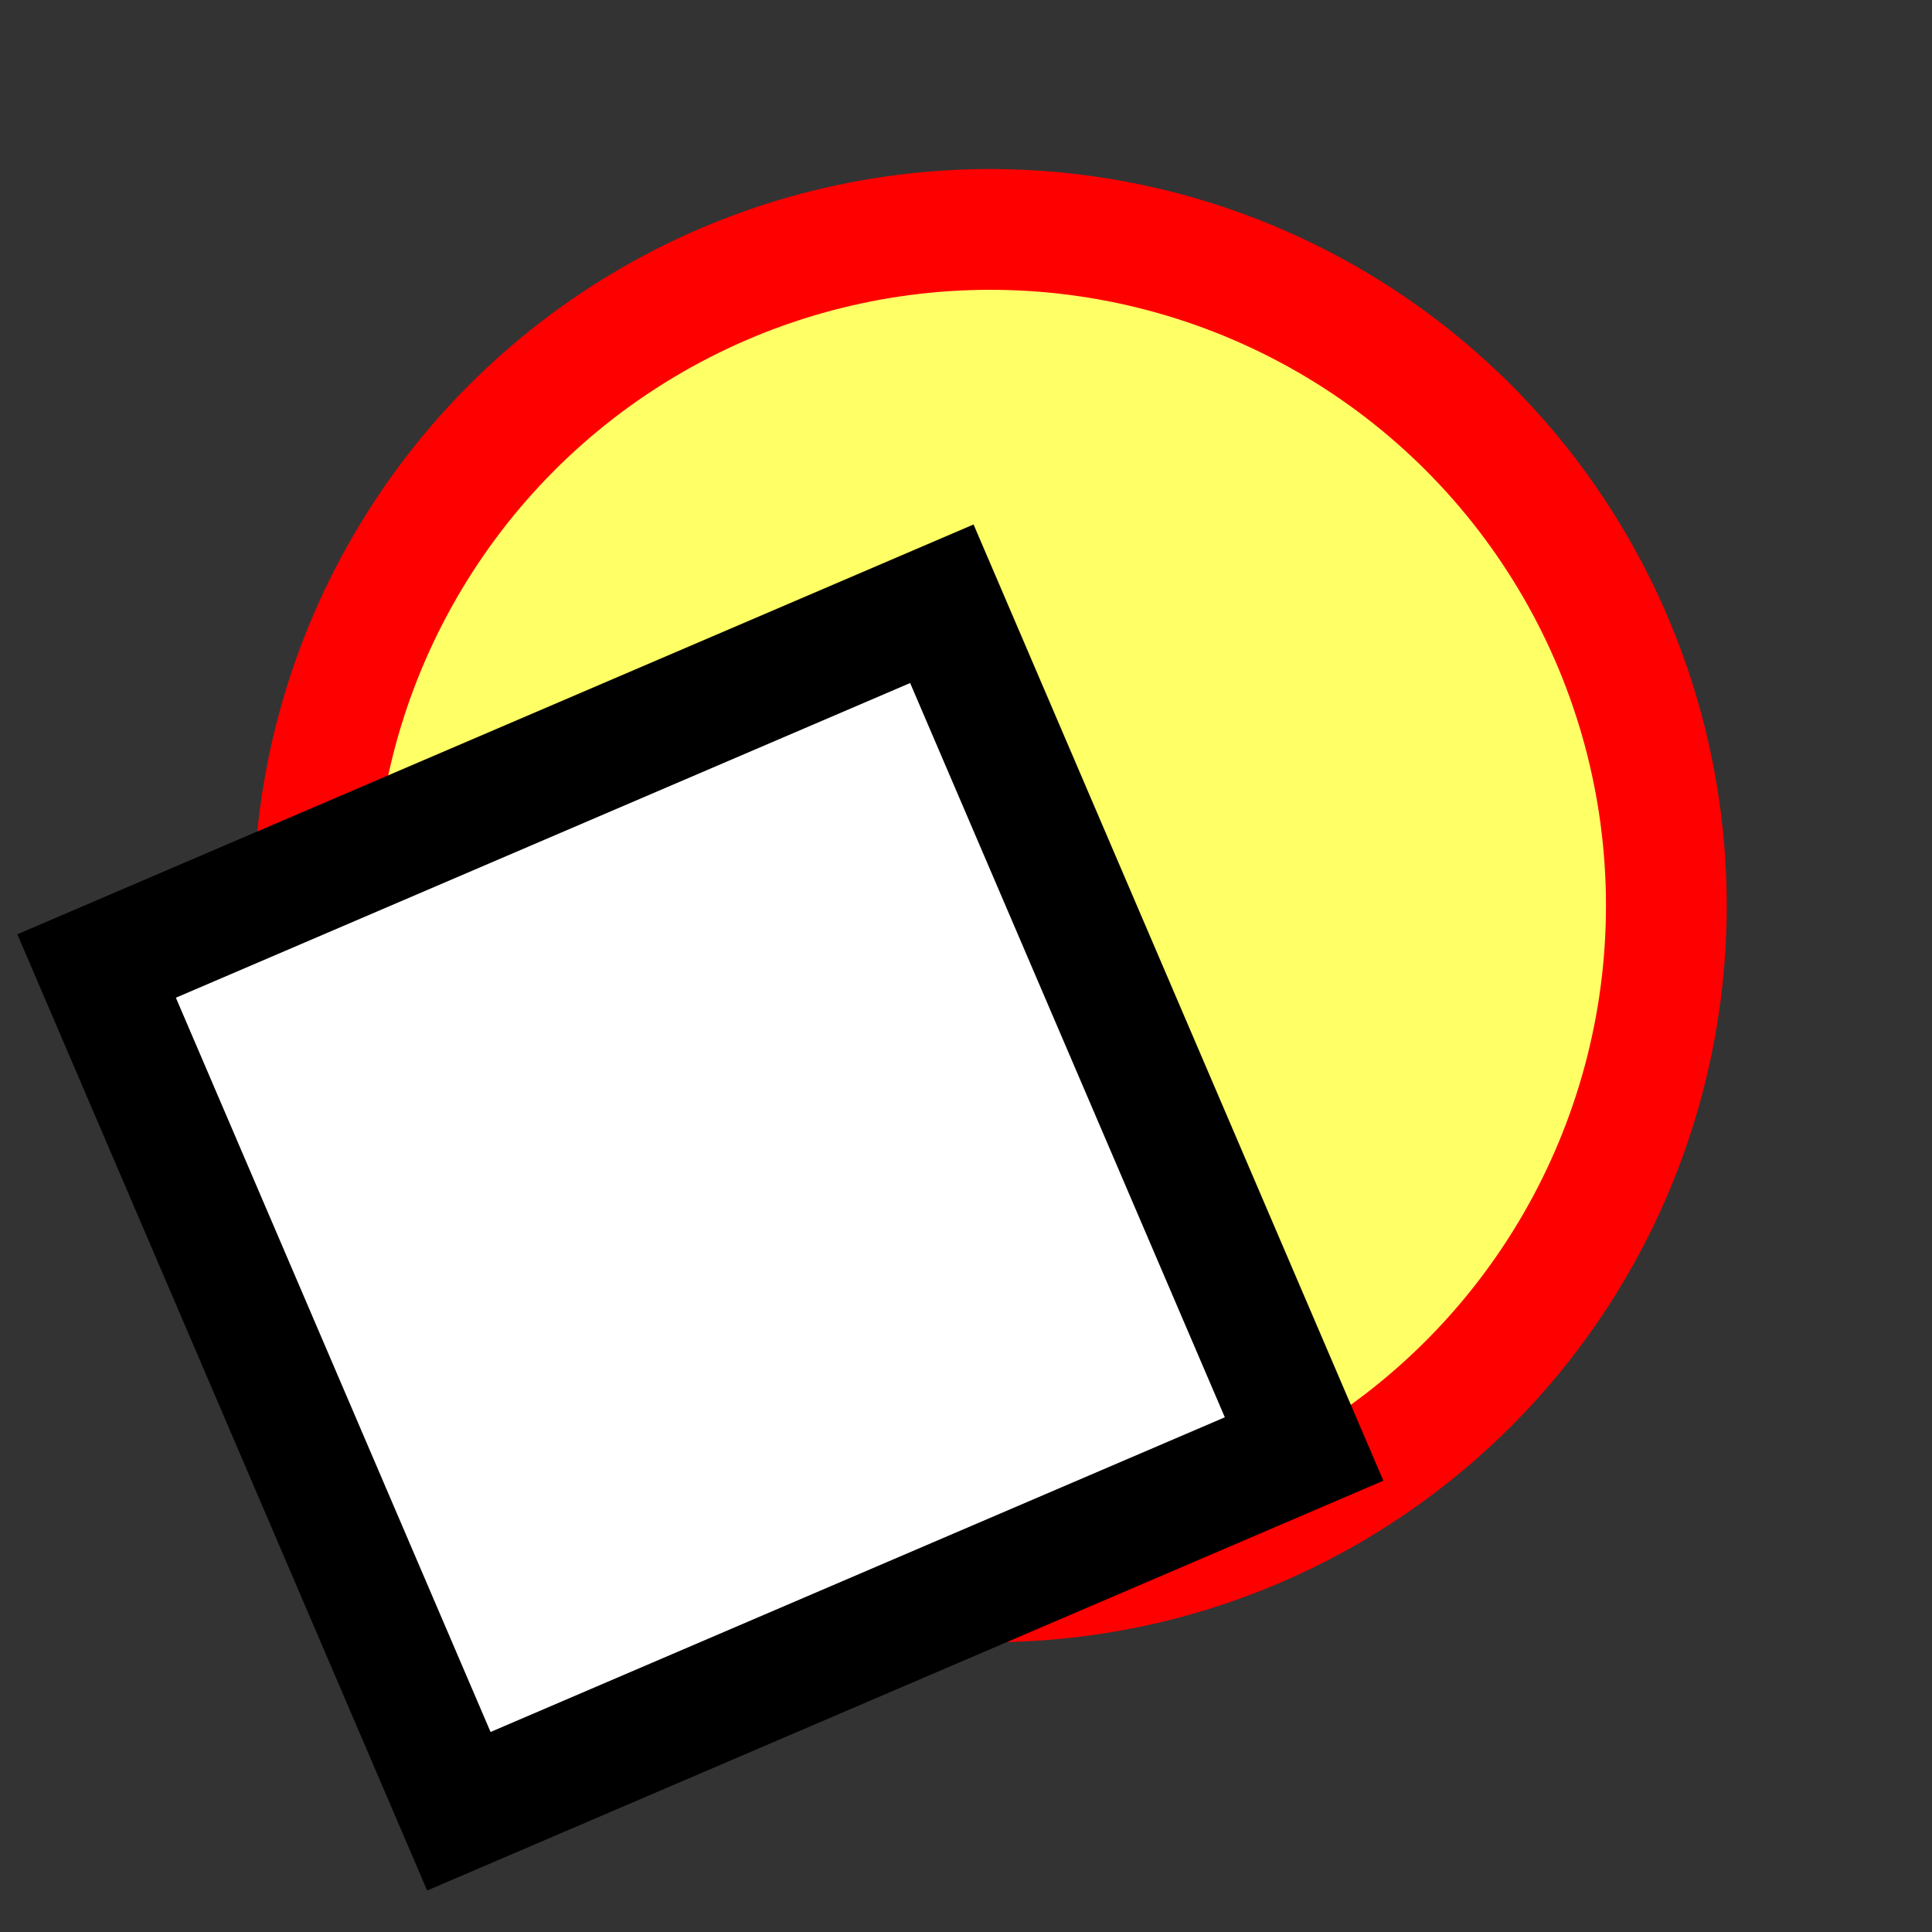 <svg version="1.1" xmlns="http://www.w3.org/2000/svg" viewBox="0 0 16 16">
<rect x="0" y="0" width="16" height="16" fill="#333333" stroke="none"/>
<circle cx="8.2" cy="7.5" r="5.6" stroke="#F00" fill="#FF6"/>
<path d="M0.8,8L7.8,5L10.8,12L3.8,15Z" stroke="#000" fill="#FFF"/>
</svg>

